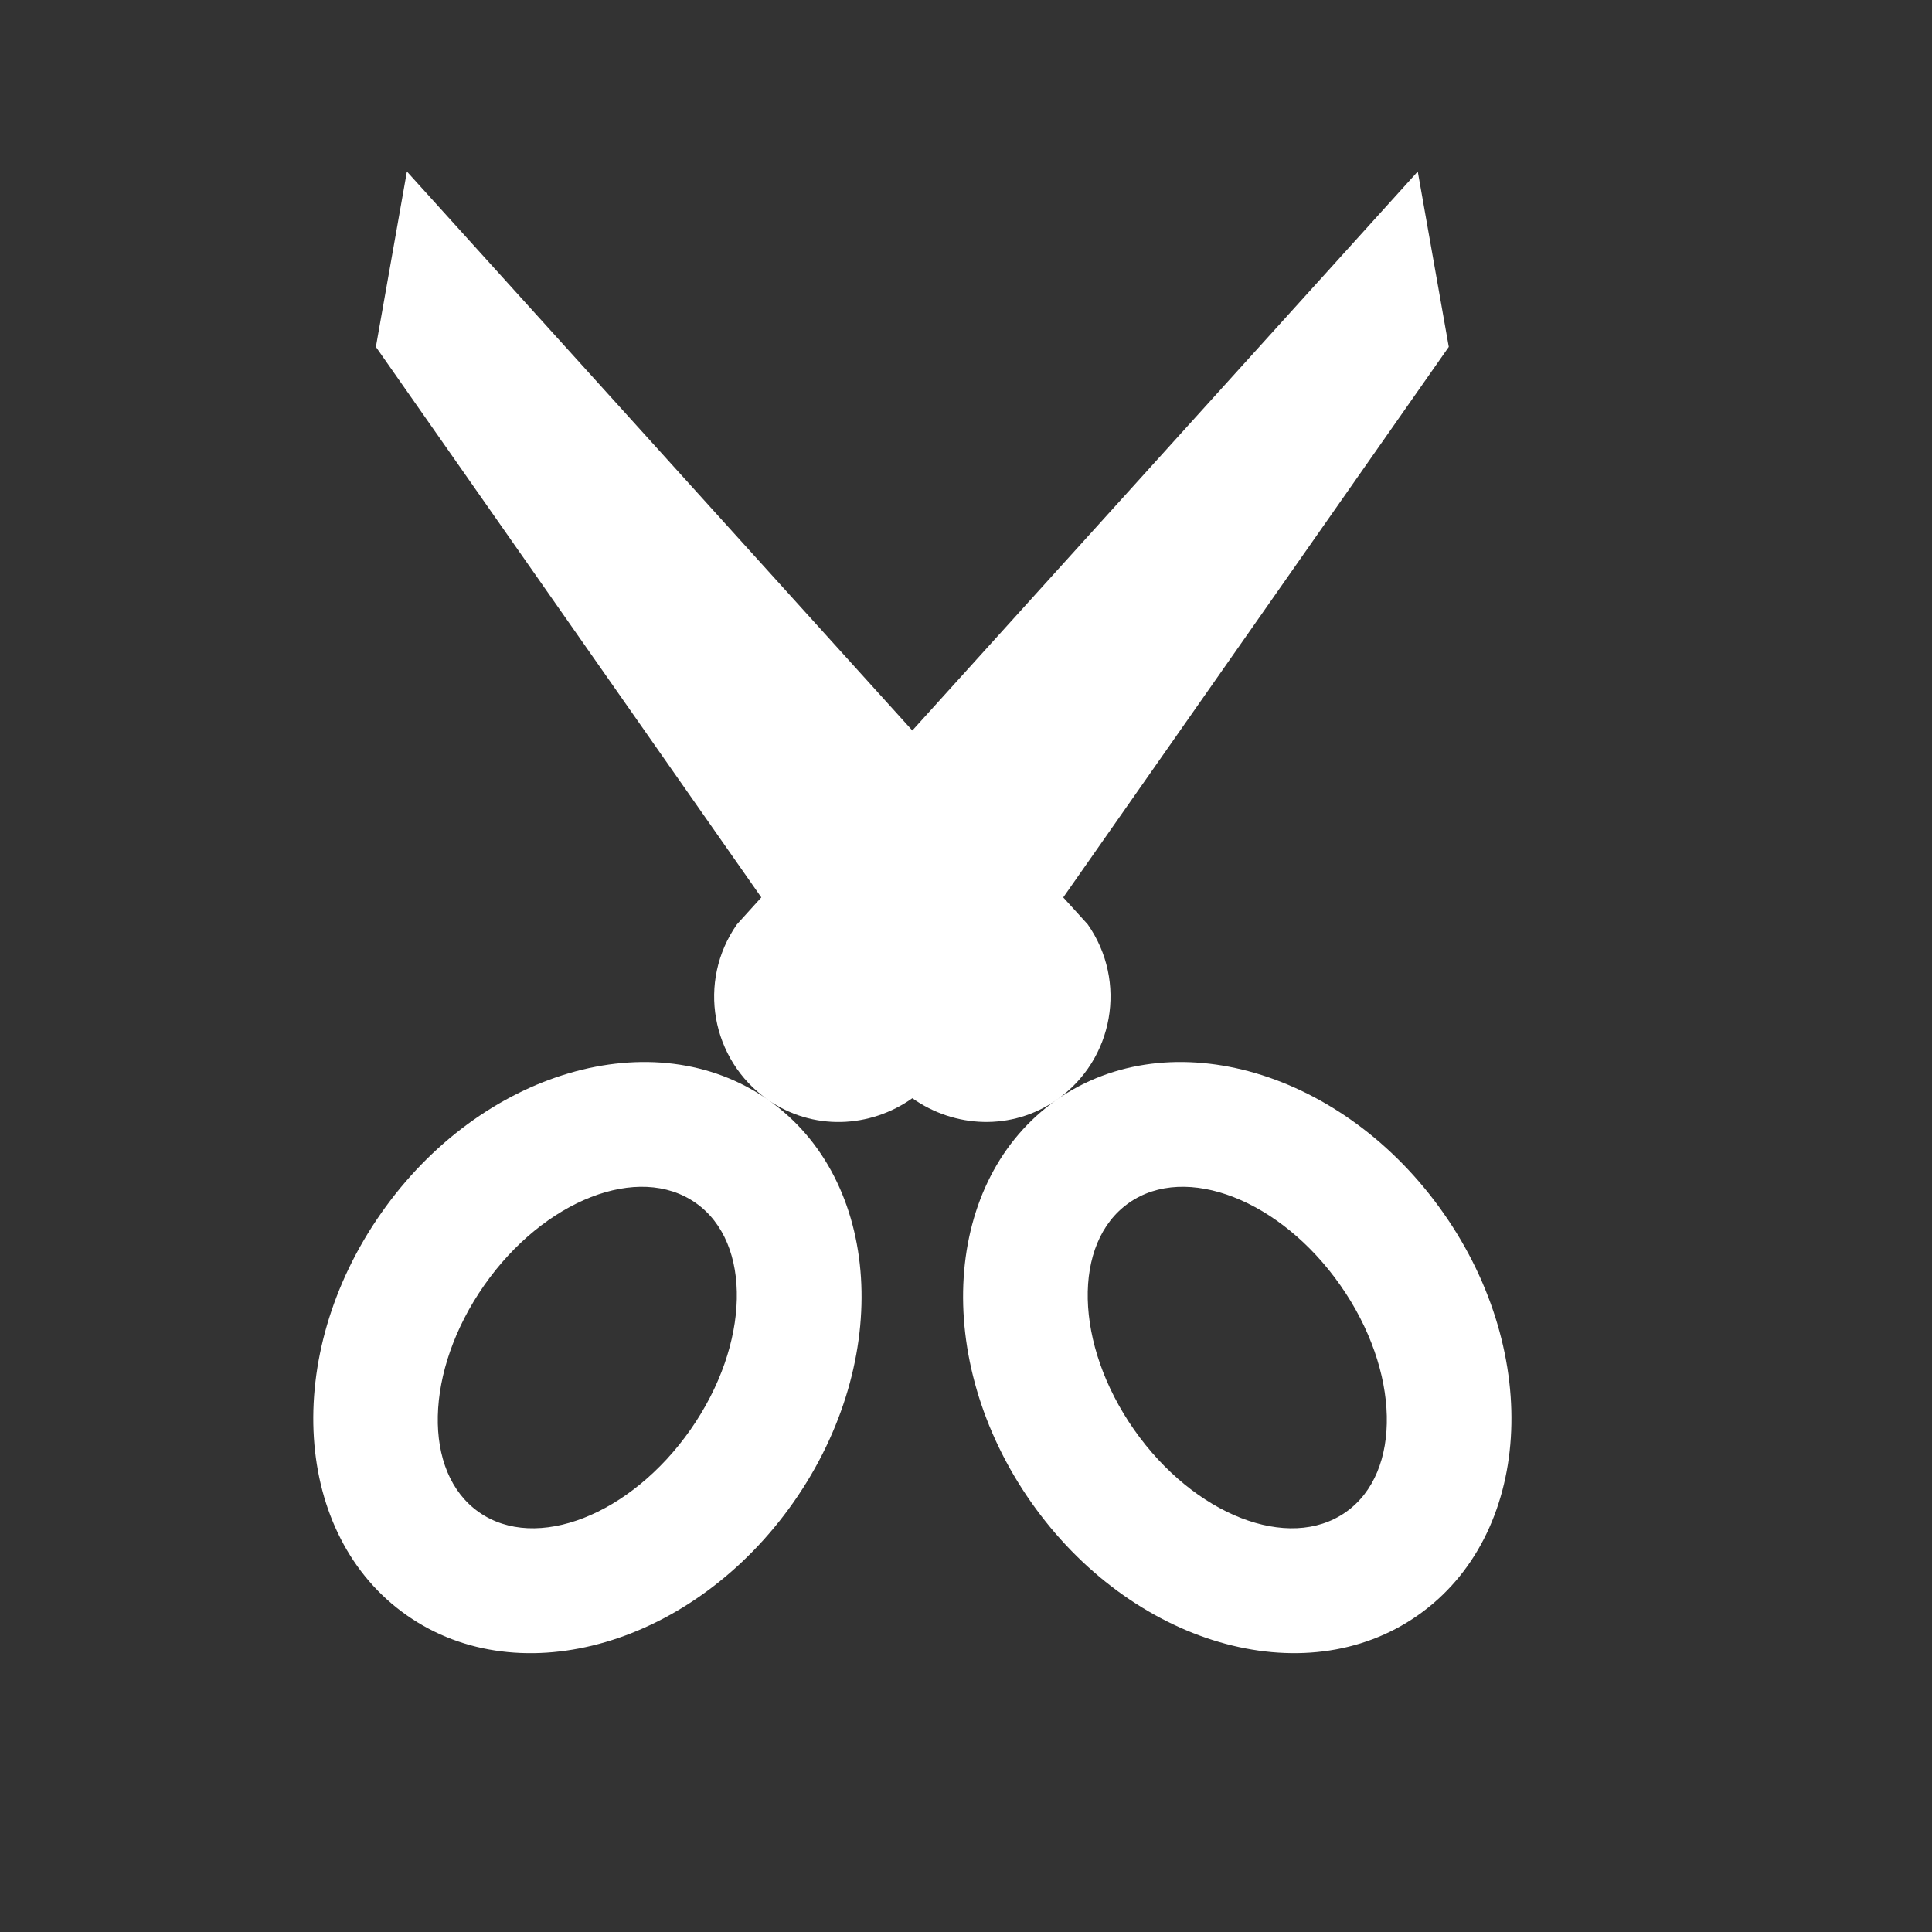 <?xml version="1.0" encoding="utf-8"?>
<!-- Generator: Adobe Illustrator 13.0.0, SVG Export Plug-In . SVG Version: 6.00 Build 14948)  -->
<!DOCTYPE svg PUBLIC "-//W3C//DTD SVG 1.1 Basic//EN" "http://www.w3.org/Graphics/SVG/1.1/DTD/svg11-basic.dtd">
<svg version="1.1" baseProfile="basic" id="Layer_1"
	 xmlns="http://www.w3.org/2000/svg" xmlns:xlink="http://www.w3.org/1999/xlink" x="0px" y="0px" width="18px" height="18px"
	 viewBox="0 0 18 18" xml:space="preserve">
<rect x="0" y="0" width="18" height="18" fill="#333333" stroke="none"/>
<g>
	<path fill-rule="evenodd" clip-rule="evenodd" fill="#FFFFFF" d="M3.551,11.303c-0.929,1.326-0.822,3.004,0.24,3.747
		c1.061,0.744,2.674,0.271,3.604-1.057c0.929-1.326,0.821-3.004-0.24-3.747S4.479,9.976,3.551,11.303z M6.481,11.207
		c0.53,0.371,0.509,1.317-0.048,2.113c-0.558,0.796-1.439,1.141-1.97,0.769c-0.531-0.371-0.509-1.317,0.048-2.114
		C5.068,11.179,5.951,10.835,6.481,11.207z M13.449,11.303c-0.929-1.327-2.542-1.8-3.604-1.057s-1.169,2.421-0.24,3.747
		c0.93,1.327,2.543,1.801,3.604,1.057C14.271,14.307,14.379,12.629,13.449,11.303z M12.537,14.089
		c-0.531,0.372-1.413,0.027-1.971-0.769c-0.557-0.796-0.578-1.742-0.048-2.113c0.53-0.372,1.413-0.028,1.97,0.768
		C13.046,12.771,13.067,13.718,12.537,14.089z M10.134,8.612L9.906,8.361l3.592-5.129l-0.289-1.634L8.5,6.806L3.791,1.598
		L3.502,3.232l3.591,5.129L6.866,8.612c-0.372,0.531-0.243,1.262,0.288,1.634c0.418,0.292,0.953,0.265,1.346-0.014
		c0.393,0.278,0.928,0.306,1.346,0.014C10.377,9.874,10.506,9.143,10.134,8.612z"/>
</g>
</svg>
